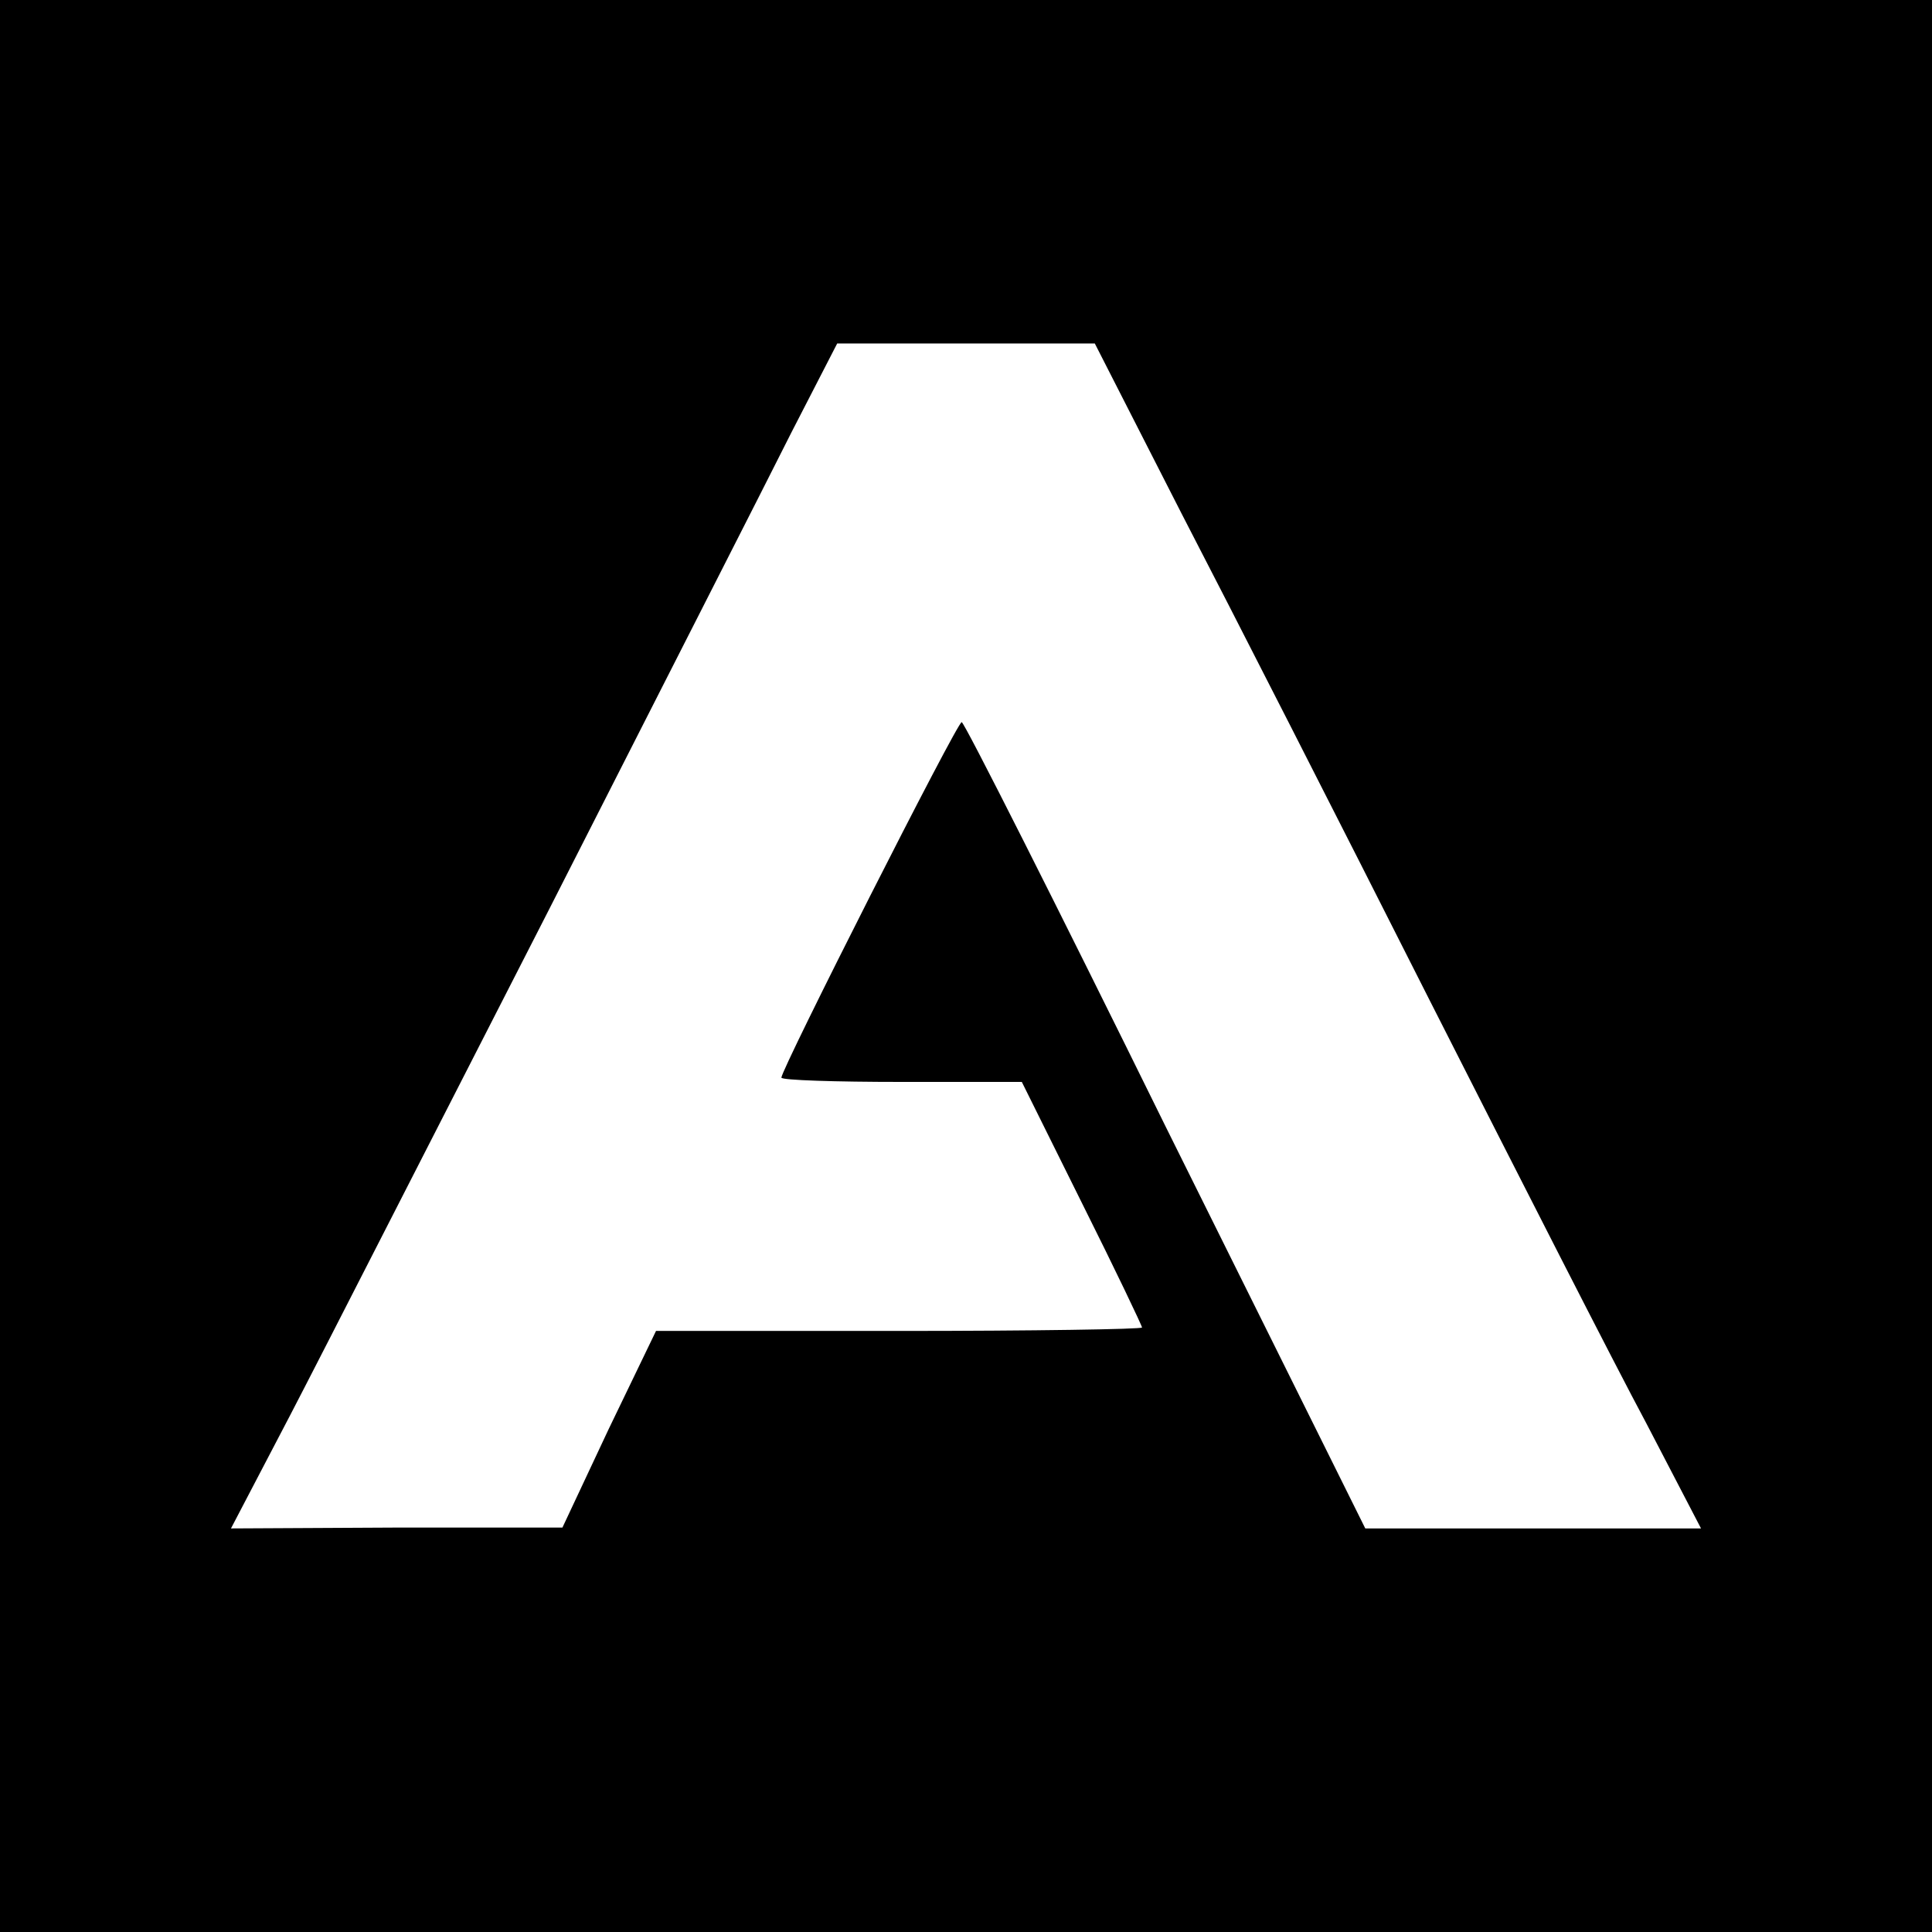 <?xml version="1.0" standalone="no"?>
<!DOCTYPE svg PUBLIC "-//W3C//DTD SVG 20010904//EN"
 "http://www.w3.org/TR/2001/REC-SVG-20010904/DTD/svg10.dtd">
<svg version="1.0" xmlns="http://www.w3.org/2000/svg"
 width="225pt" height="225pt" viewBox="0 0 225 225"
 preserveAspectRatio="xMidYMid meet">

<g transform="translate(0,225) scale(0.1,-0.1)"
fill="#000000" stroke="none">
<path d="M0 1125 l0 -1125 1125 0 1125 0 0 1125 0 1125 -1125 0 -1125 0 0
-1125z m1376 527 c56 -108 186 -363 289 -567 103 -203 216 -425 252 -492 l64
-123 -196 0 -195 0 -233 469 c-127 258 -234 470 -237 470 -5 1 -210 -404 -210
-414 0 -3 63 -5 140 -5 l140 0 70 -141 c39 -78 70 -143 70 -145 0 -2 -127 -4
-283 -4 l-283 0 -55 -114 -54 -115 -193 0 -193 -1 69 132 c38 73 173 338 301
588 127 250 255 501 283 557 l53 103 150 0 150 0 101 -198z"/>
</g>
</svg>
